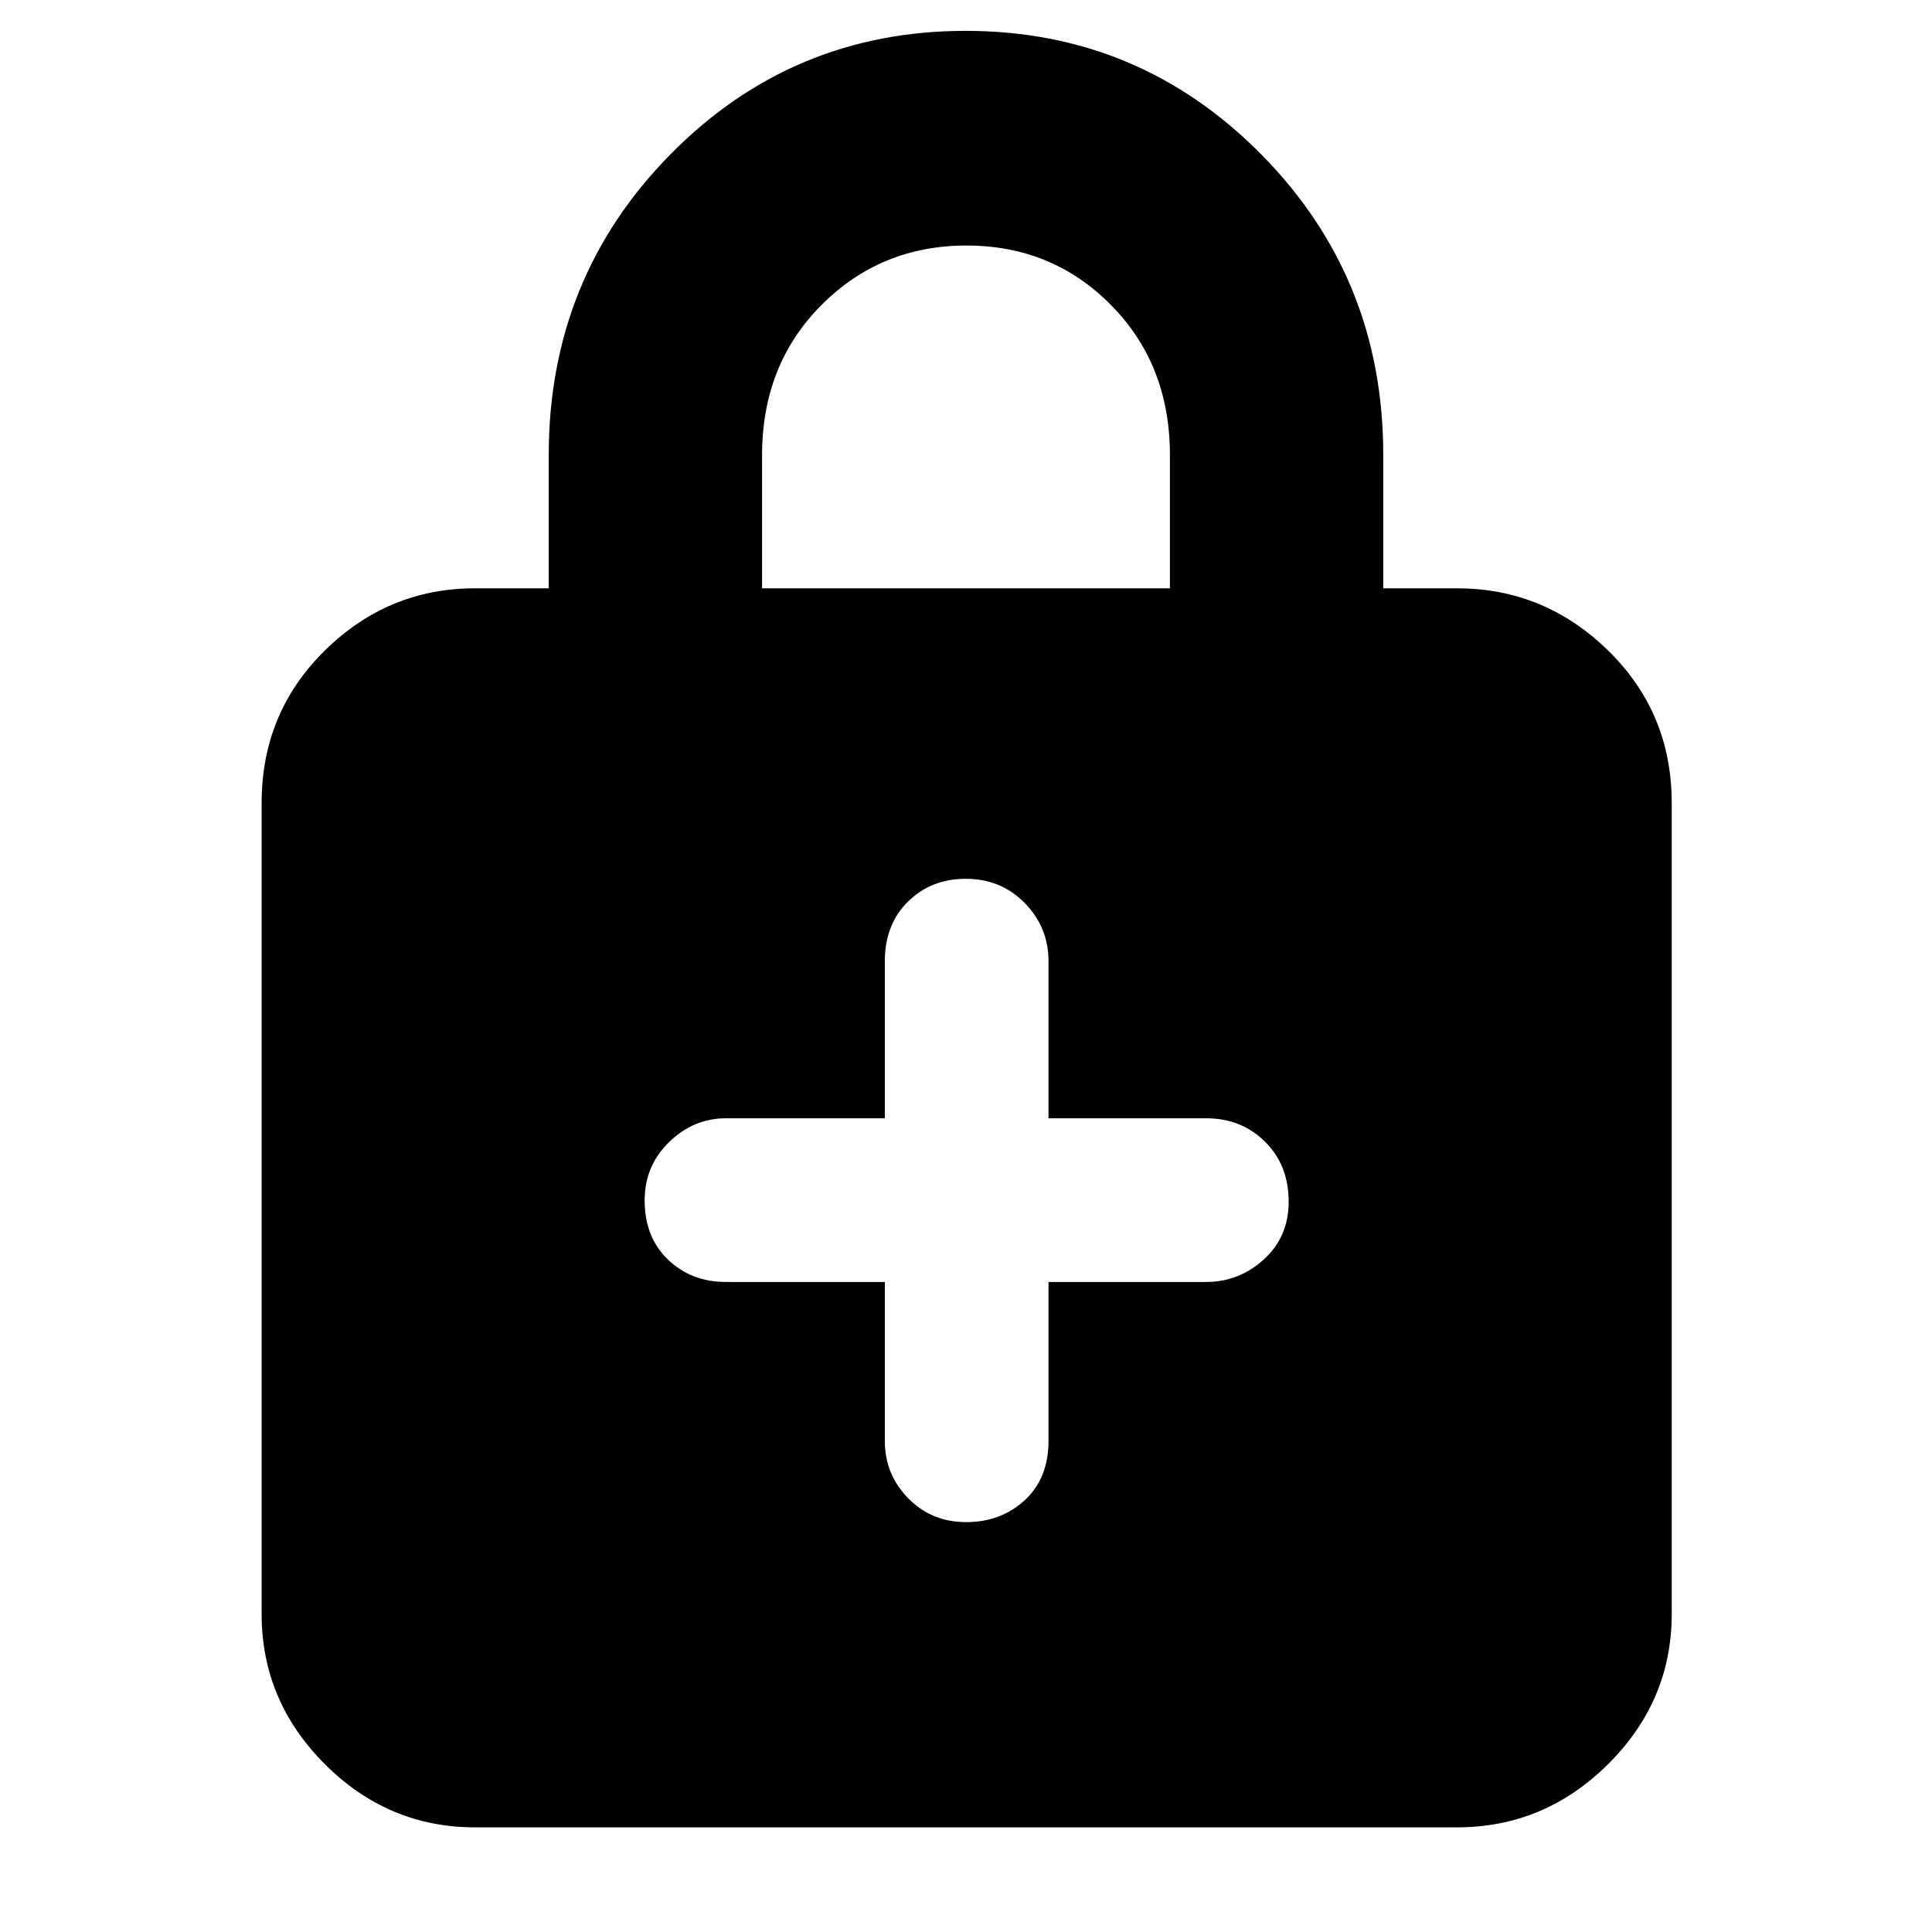 <svg xmlns="http://www.w3.org/2000/svg" height="40" viewBox="0 -960 960 960" width="40"><path d="M439.67-323v79q0 16.62 11.6 28.47 11.61 11.86 28.84 11.86 17.22 0 29.06-10.87Q521-225.42 521-244v-79h78.33q16.3 0 28.65-11.19 12.35-11.19 12.35-28.75 0-18.13-11.76-29.76-11.77-11.63-29.24-11.63H521v-78q0-16.9-11.8-28.95t-29.32-12.05q-17.23 0-28.72 11.35-11.49 11.35-11.49 29.65v78h-79q-16.02 0-28.18 11.8t-12.16 28.98q0 18.3 11.58 29.42Q343.48-323 360.67-323h79ZM236-52q-43.18 0-74.59-31.41Q130-114.83 130-158v-403q0-44.85 31.41-75.76 31.41-30.91 74.59-30.91h36.67V-734q0-87.98 60.48-149.32 60.49-61.35 146.67-61.35 86.18 0 146.85 61.35 60.66 61.34 60.66 149.32v66.33H724q43.45 0 75.06 30.91T830.67-561v403q0 43.17-31.61 74.59Q767.45-52 724-52H236Zm142.67-615.67h202.66v-66.18q0-44.93-29.23-74.54Q522.86-838 480.24-838q-42.63 0-72.1 29.61-29.47 29.61-29.47 74.54v66.18Z"/></svg>